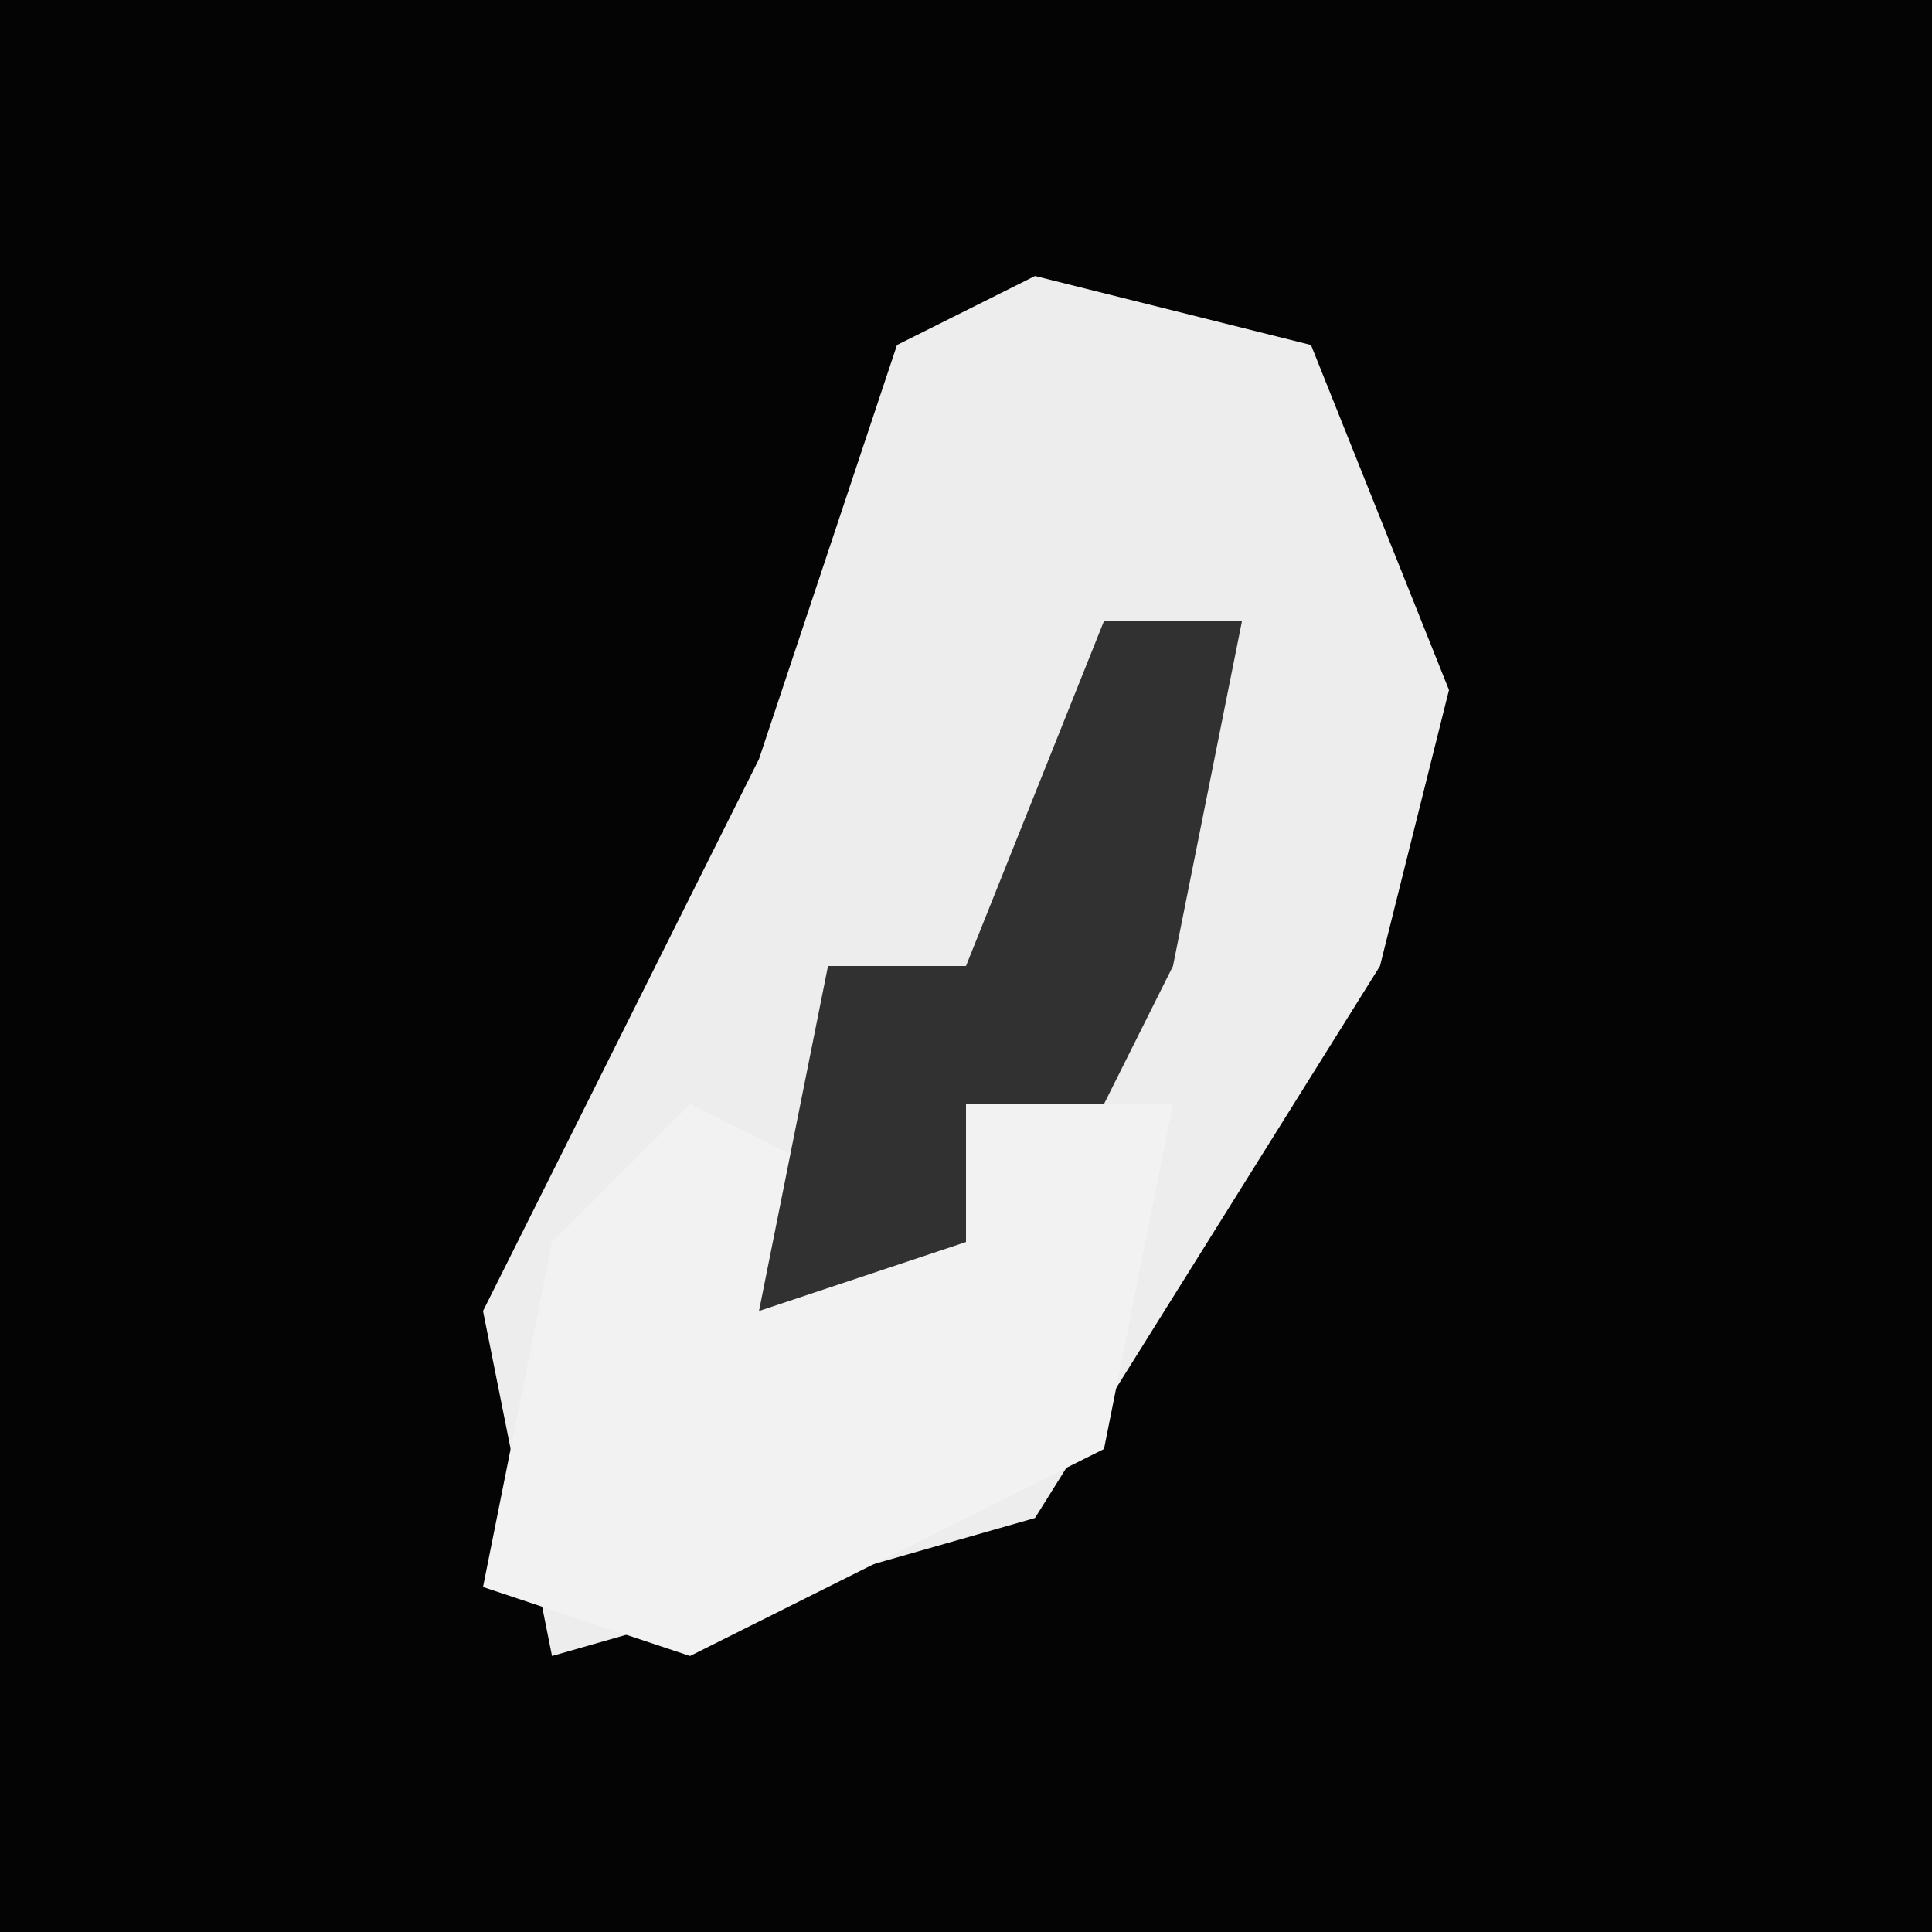 <?xml version="1.0" encoding="UTF-8"?>
<svg version="1.1" xmlns="http://www.w3.org/2000/svg" width="28" height="28">
<path d="M0,0 L28,0 L28,28 L0,28 Z " fill="#040404" transform="translate(0,0)"/>
<path d="M0,0 L4,1 L6,6 L5,10 L0,18 L-7,20 L-8,15 L-4,7 L-2,1 Z " fill="#EDEDED" transform="translate(15,4)"/>
<path d="M0,0 L4,2 L4,0 L7,0 L6,5 L0,8 L-3,7 L-2,2 Z " fill="#F2F2F2" transform="translate(10,16)"/>
<path d="M0,0 L2,0 L1,5 L0,7 L-2,7 L-2,9 L-5,10 L-4,5 L-2,5 Z " fill="#313131" transform="translate(16,9)"/>
</svg>
